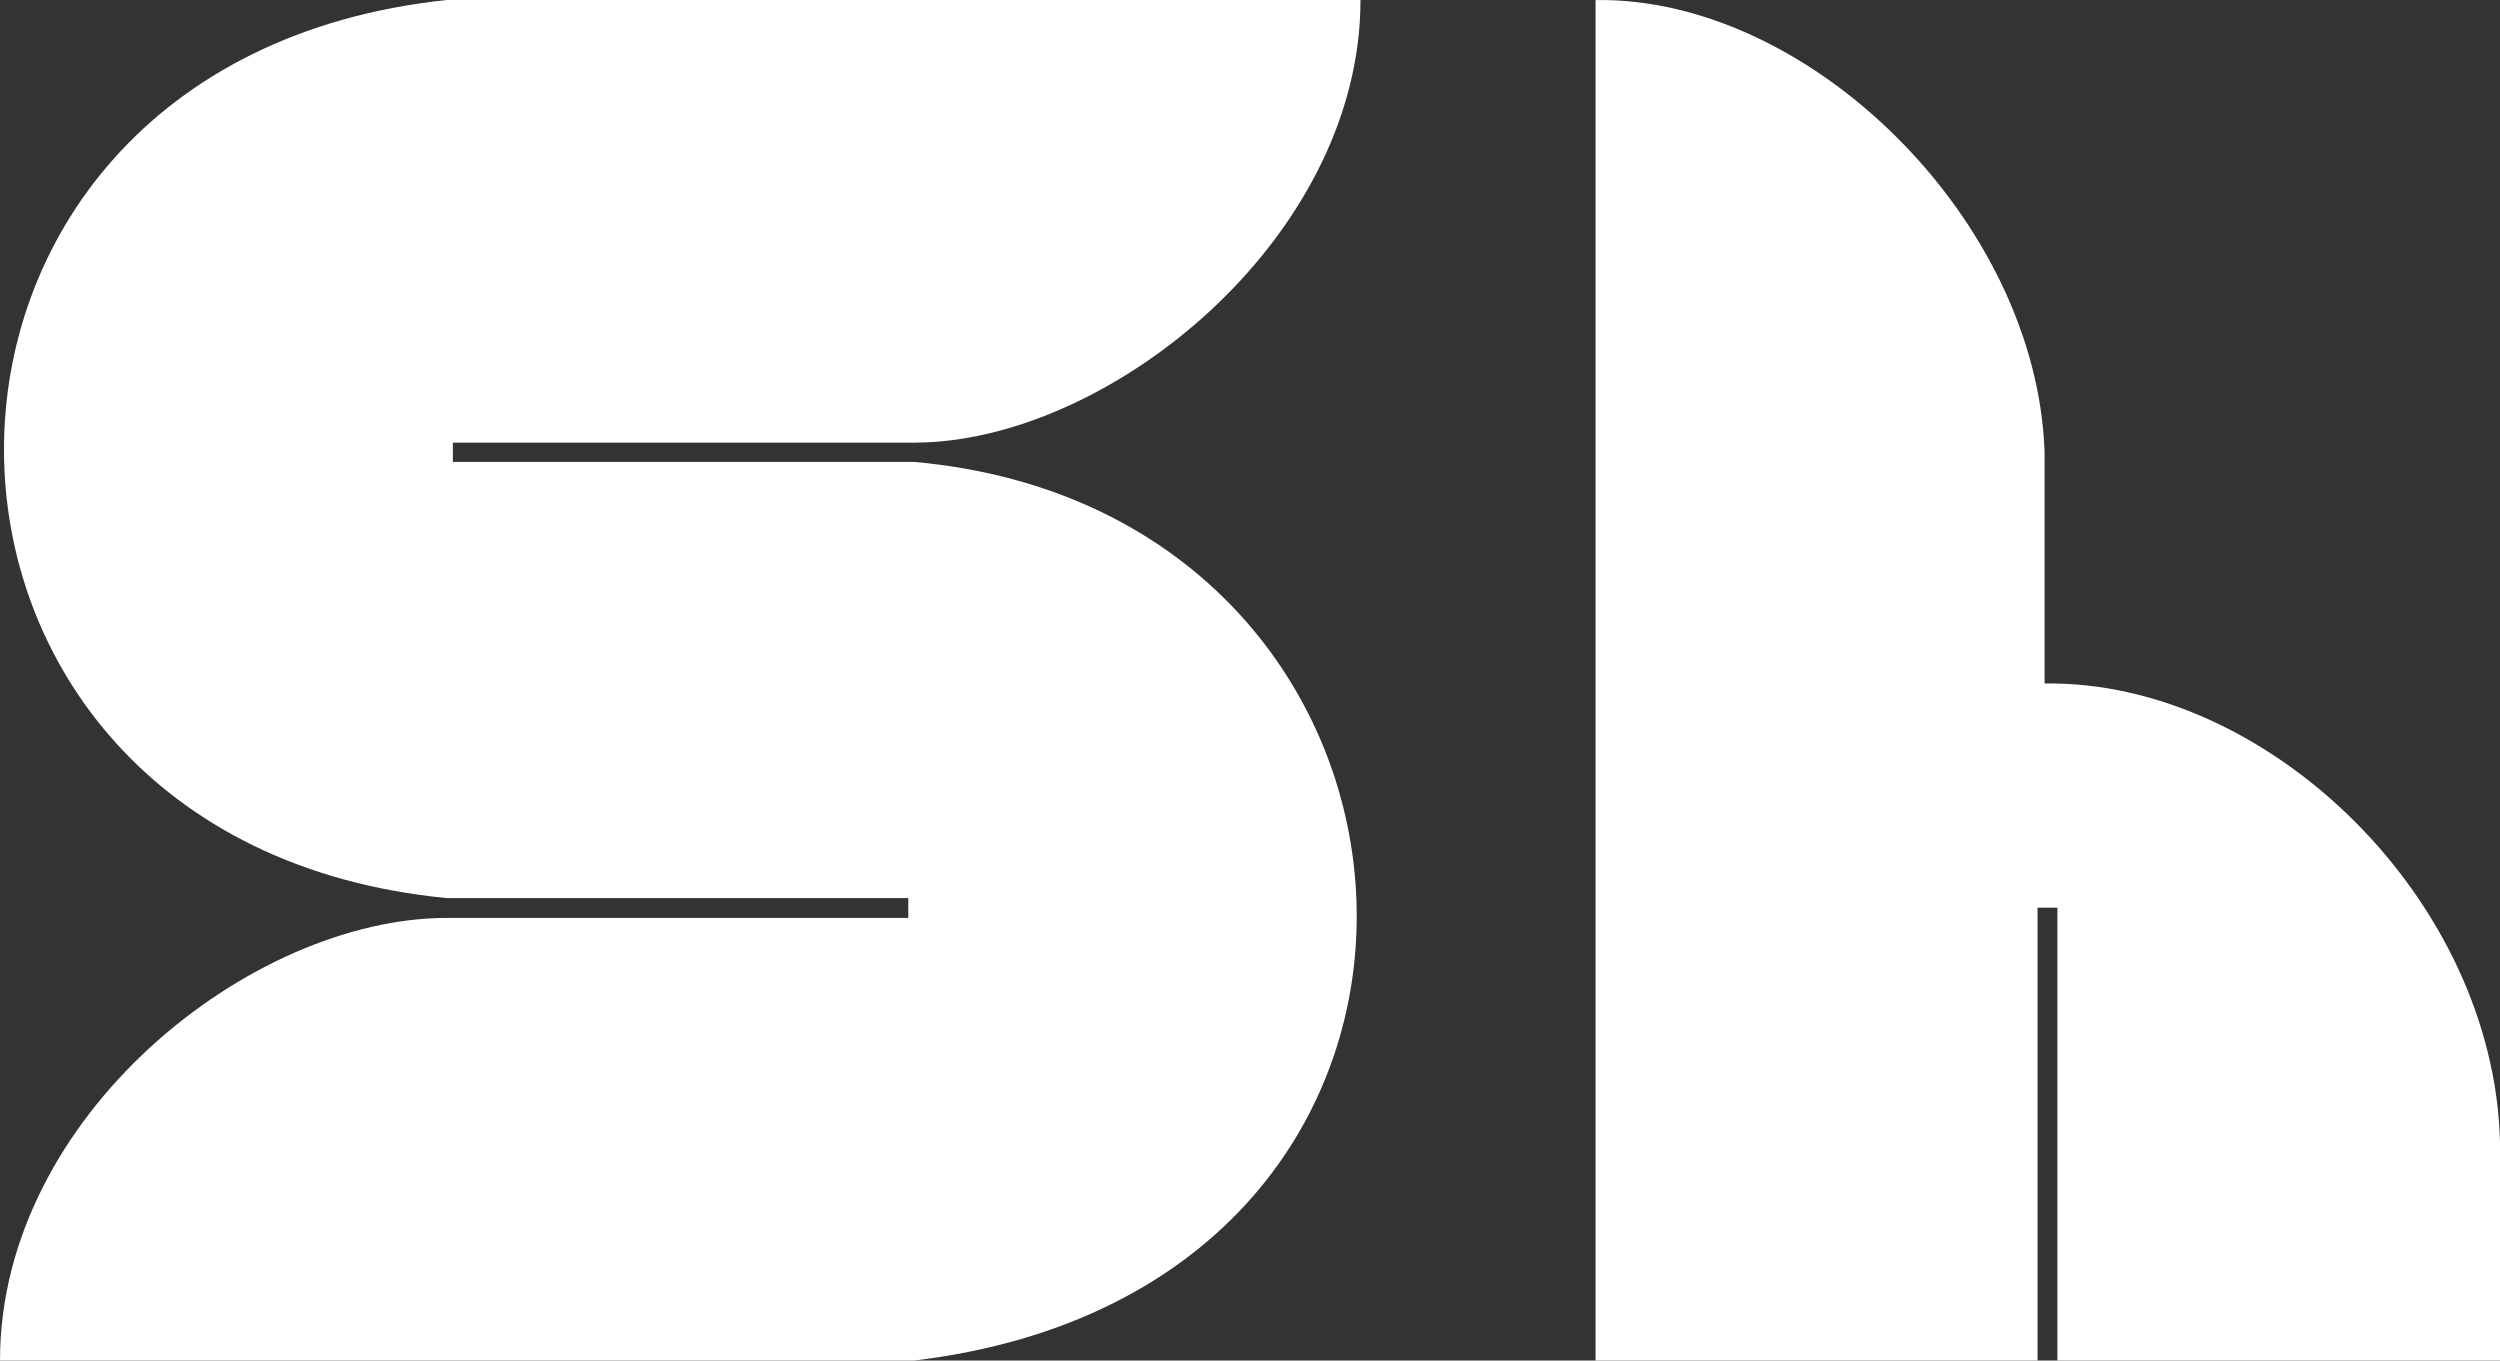 <svg xmlns="http://www.w3.org/2000/svg" viewBox="0 0 3903 2124.05"><rect x="0" y="0" width="3903" height="2124.05" fill="#333333" stroke="none"/><g id="Layer_2" data-name="Layer 2"><g id="Layer_1-2" data-name="Layer 1"><path d="M1427,691.05c303,0,697-318,697-691H697c-926,98-916,1313,0,1402h721v31H698c-307,0-698,310-698,691H1427.15c960.85-115,880.85-1324,0-1402.92H707V691.05Z" fill="#fff"/><path d="M3192,1067.05v-361c-12-361-366-711-701-706v2124h690V1417h31v707.06h691v-342C3893,1404.05,3541,1062.05,3192,1067.05Z" fill="#fff"/></g></g></svg>